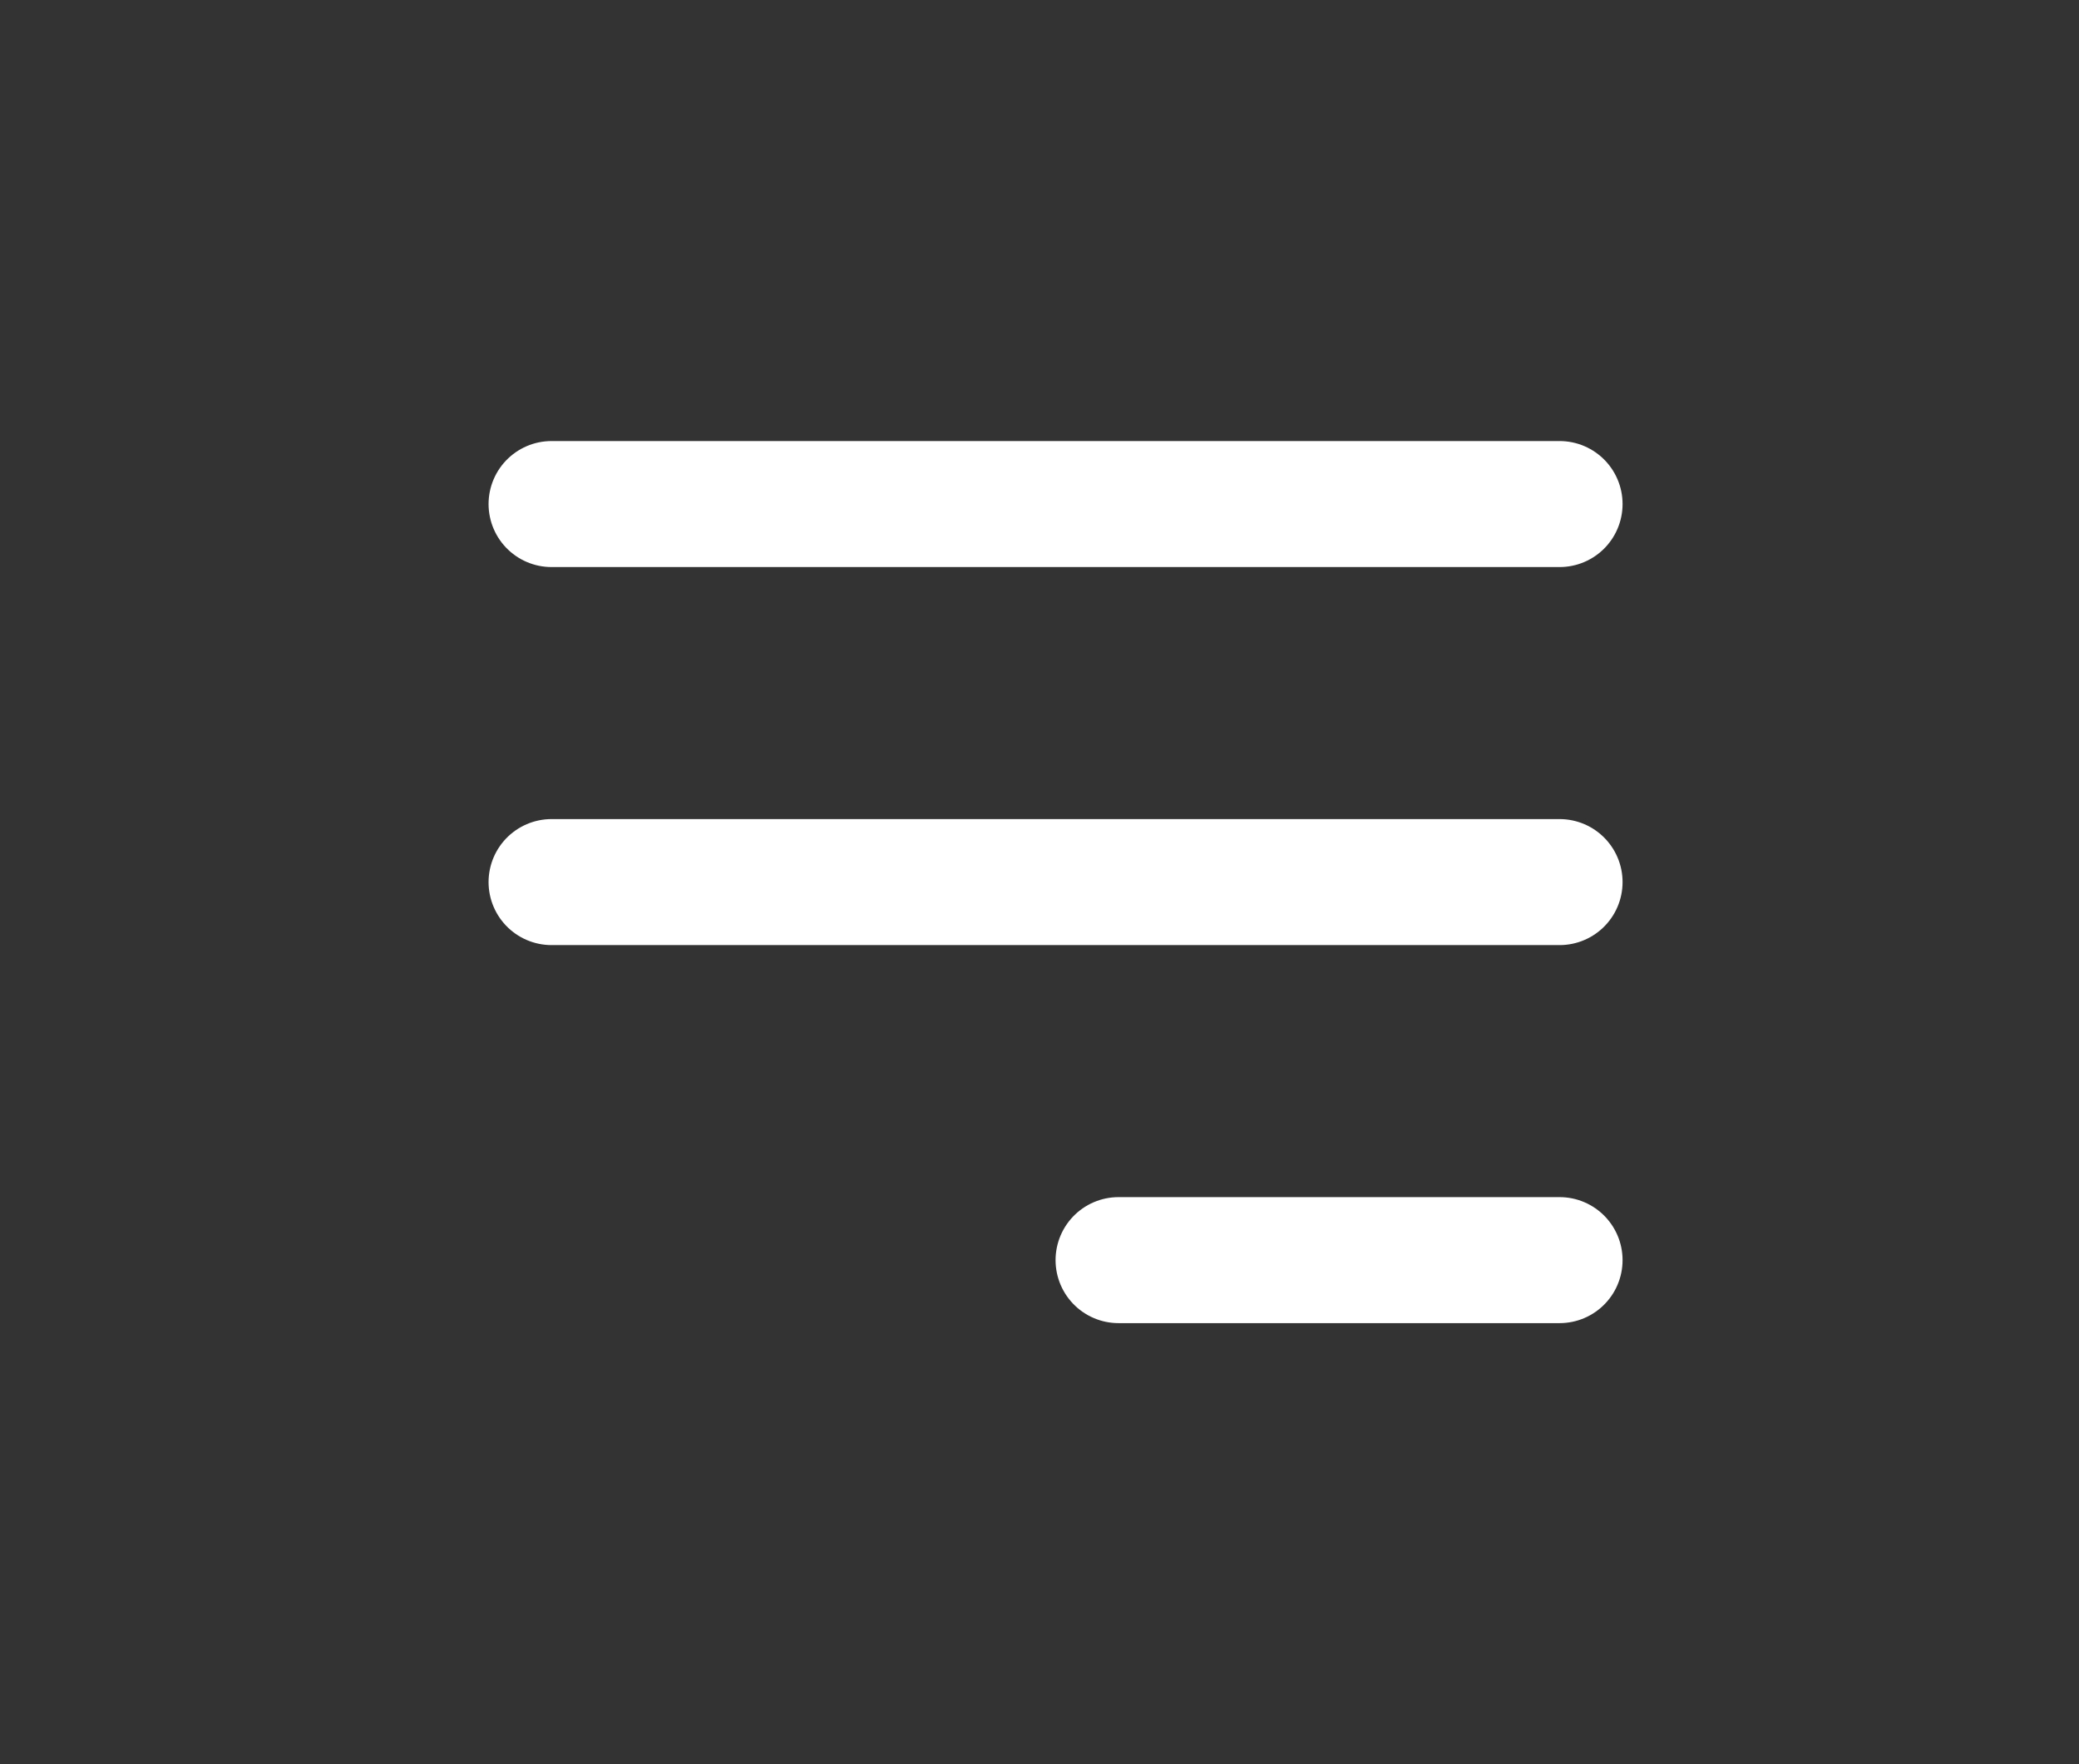 <svg width="33" height="28" viewBox="0 0 33 28" fill="none" xmlns="http://www.w3.org/2000/svg">
<rect x="0" y="0" width="33" height="28" fill="#333333" stroke="none"/>
<path d="M8.755 8H24.755M8.755 14H24.755M17.755 20H24.755" stroke="white" stroke-width="2" stroke-linecap="round" stroke-linejoin="round"/>
</svg>
